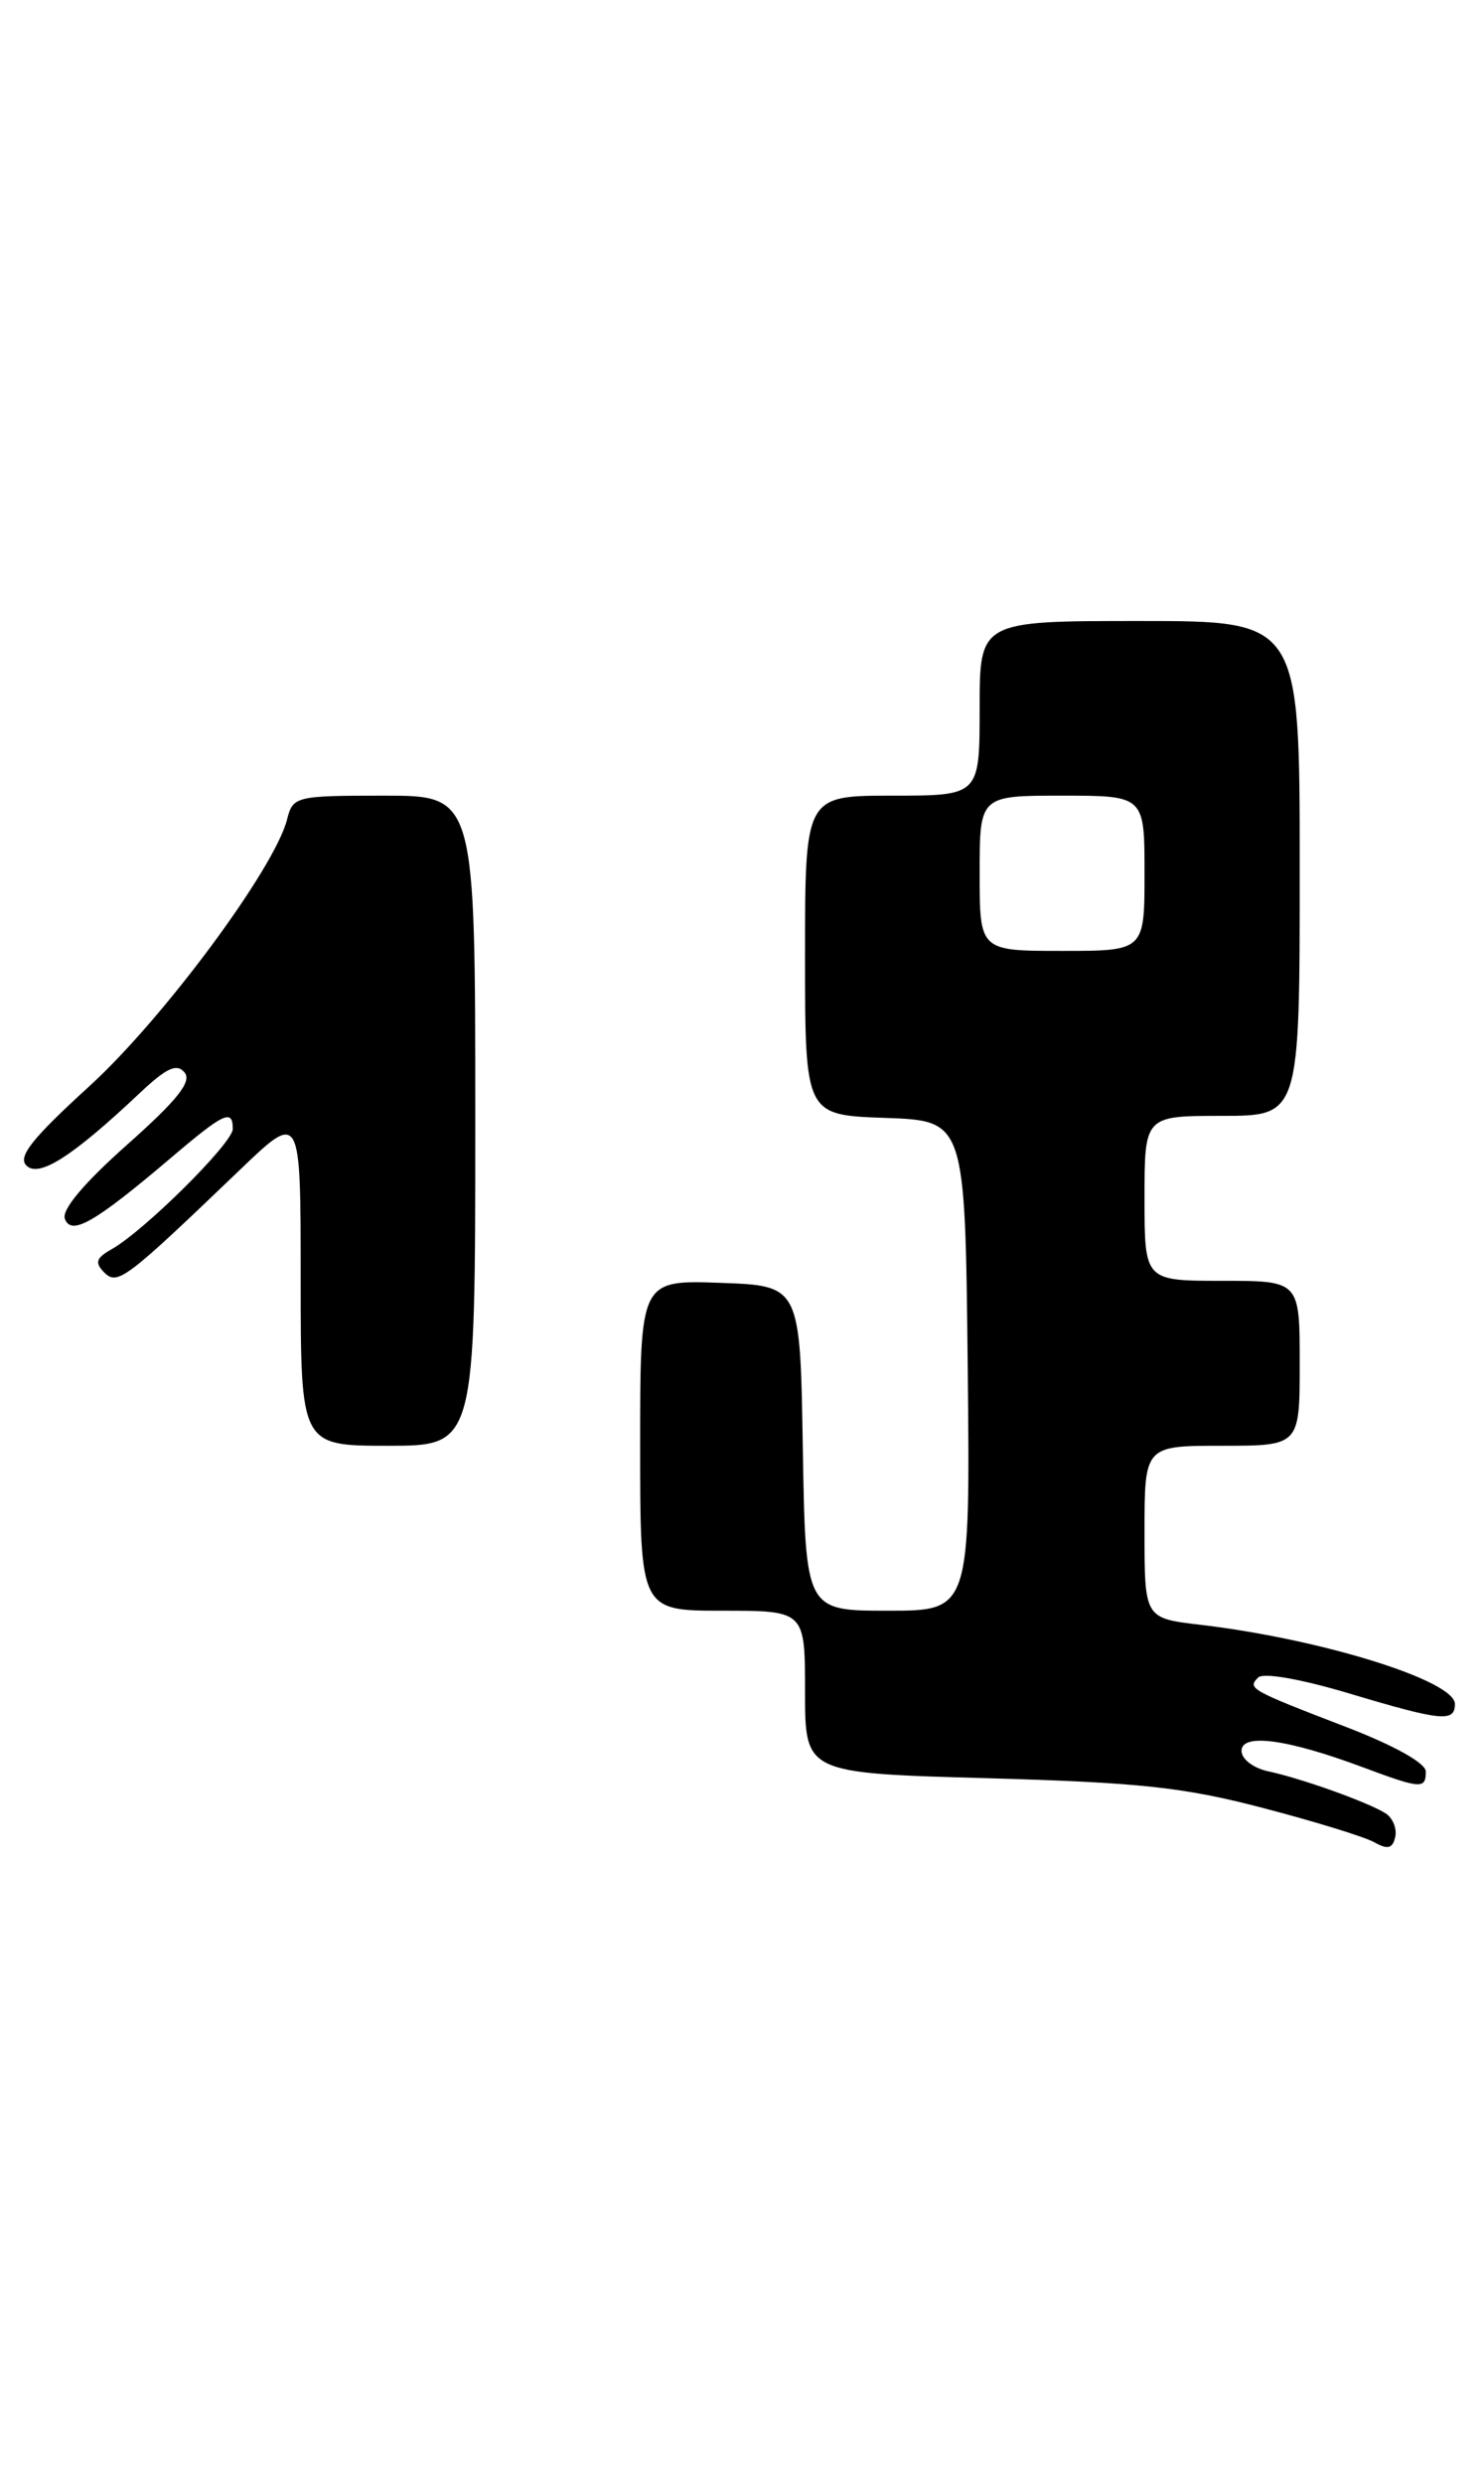 <?xml version="1.0" encoding="UTF-8" standalone="no"?>
<!DOCTYPE svg PUBLIC "-//W3C//DTD SVG 1.1//EN" "http://www.w3.org/Graphics/SVG/1.1/DTD/svg11.dtd" >
<svg xmlns="http://www.w3.org/2000/svg" xmlns:xlink="http://www.w3.org/1999/xlink" version="1.1" viewBox="0 0 153 256">
 <g >
 <path fill="currentColor"
d=" M 142.85 186.88 C 141.07 185.75 134.21 183.29 130.75 182.55 C 129.21 182.22 128.00 181.29 128.00 180.44 C 128.00 178.59 132.74 179.23 140.50 182.13 C 146.51 184.37 147.00 184.41 147.00 182.57 C 147.00 181.71 143.75 179.89 138.75 177.97 C 128.83 174.15 128.59 174.01 129.72 172.88 C 130.24 172.36 134.07 173.03 138.98 174.49 C 148.63 177.38 150.00 177.52 150.00 175.61 C 150.00 173.20 136.20 168.91 123.75 167.45 C 118.00 166.77 118.00 166.77 118.00 157.88 C 118.00 149.00 118.00 149.00 126.00 149.00 C 134.00 149.00 134.00 149.00 134.00 140.50 C 134.00 132.00 134.00 132.00 126.00 132.00 C 118.00 132.00 118.00 132.00 118.00 123.50 C 118.00 115.00 118.00 115.00 126.00 115.00 C 134.00 115.00 134.00 115.00 134.00 89.50 C 134.00 64.00 134.00 64.00 117.50 64.00 C 101.00 64.00 101.00 64.00 101.00 73.00 C 101.00 82.00 101.00 82.00 92.00 82.00 C 83.00 82.00 83.00 82.00 83.00 98.46 C 83.00 114.92 83.00 114.92 91.25 115.21 C 99.50 115.50 99.50 115.50 99.77 140.75 C 100.03 166.00 100.03 166.00 91.54 166.00 C 83.05 166.00 83.05 166.00 82.77 149.25 C 82.50 132.50 82.50 132.50 74.25 132.21 C 66.00 131.92 66.00 131.92 66.00 148.96 C 66.00 166.00 66.00 166.00 74.50 166.00 C 83.00 166.00 83.00 166.00 83.00 174.37 C 83.00 182.74 83.00 182.74 101.75 183.26 C 117.50 183.70 122.05 184.19 130.22 186.33 C 135.57 187.73 140.75 189.32 141.72 189.88 C 143.08 190.64 143.58 190.51 143.85 189.31 C 144.04 188.45 143.59 187.35 142.85 186.88 Z  M 49.00 115.50 C 49.00 82.00 49.00 82.00 39.61 82.00 C 30.49 82.00 30.20 82.07 29.60 84.44 C 28.34 89.47 16.86 104.96 9.25 111.91 C 3.32 117.32 1.81 119.21 2.72 120.12 C 4.01 121.41 7.46 119.20 14.40 112.66 C 17.17 110.05 18.22 109.56 19.03 110.53 C 19.80 111.47 18.30 113.36 13.10 117.98 C 8.63 121.95 6.33 124.70 6.69 125.62 C 7.36 127.38 9.75 126.01 17.61 119.34 C 23.10 114.67 24.00 114.25 24.00 116.35 C 24.00 117.80 14.85 126.87 11.50 128.75 C 9.90 129.65 9.75 130.13 10.74 131.13 C 12.11 132.51 12.90 131.91 24.75 120.55 C 31.00 114.56 31.00 114.56 31.00 131.78 C 31.00 149.00 31.00 149.00 40.00 149.00 C 49.00 149.00 49.00 149.00 49.00 115.50 Z  M 101.00 90.00 C 101.00 82.00 101.00 82.00 109.50 82.00 C 118.00 82.00 118.00 82.00 118.00 90.00 C 118.00 98.00 118.00 98.00 109.50 98.00 C 101.00 98.00 101.00 98.00 101.00 90.00 Z "/>
</g>
</svg>